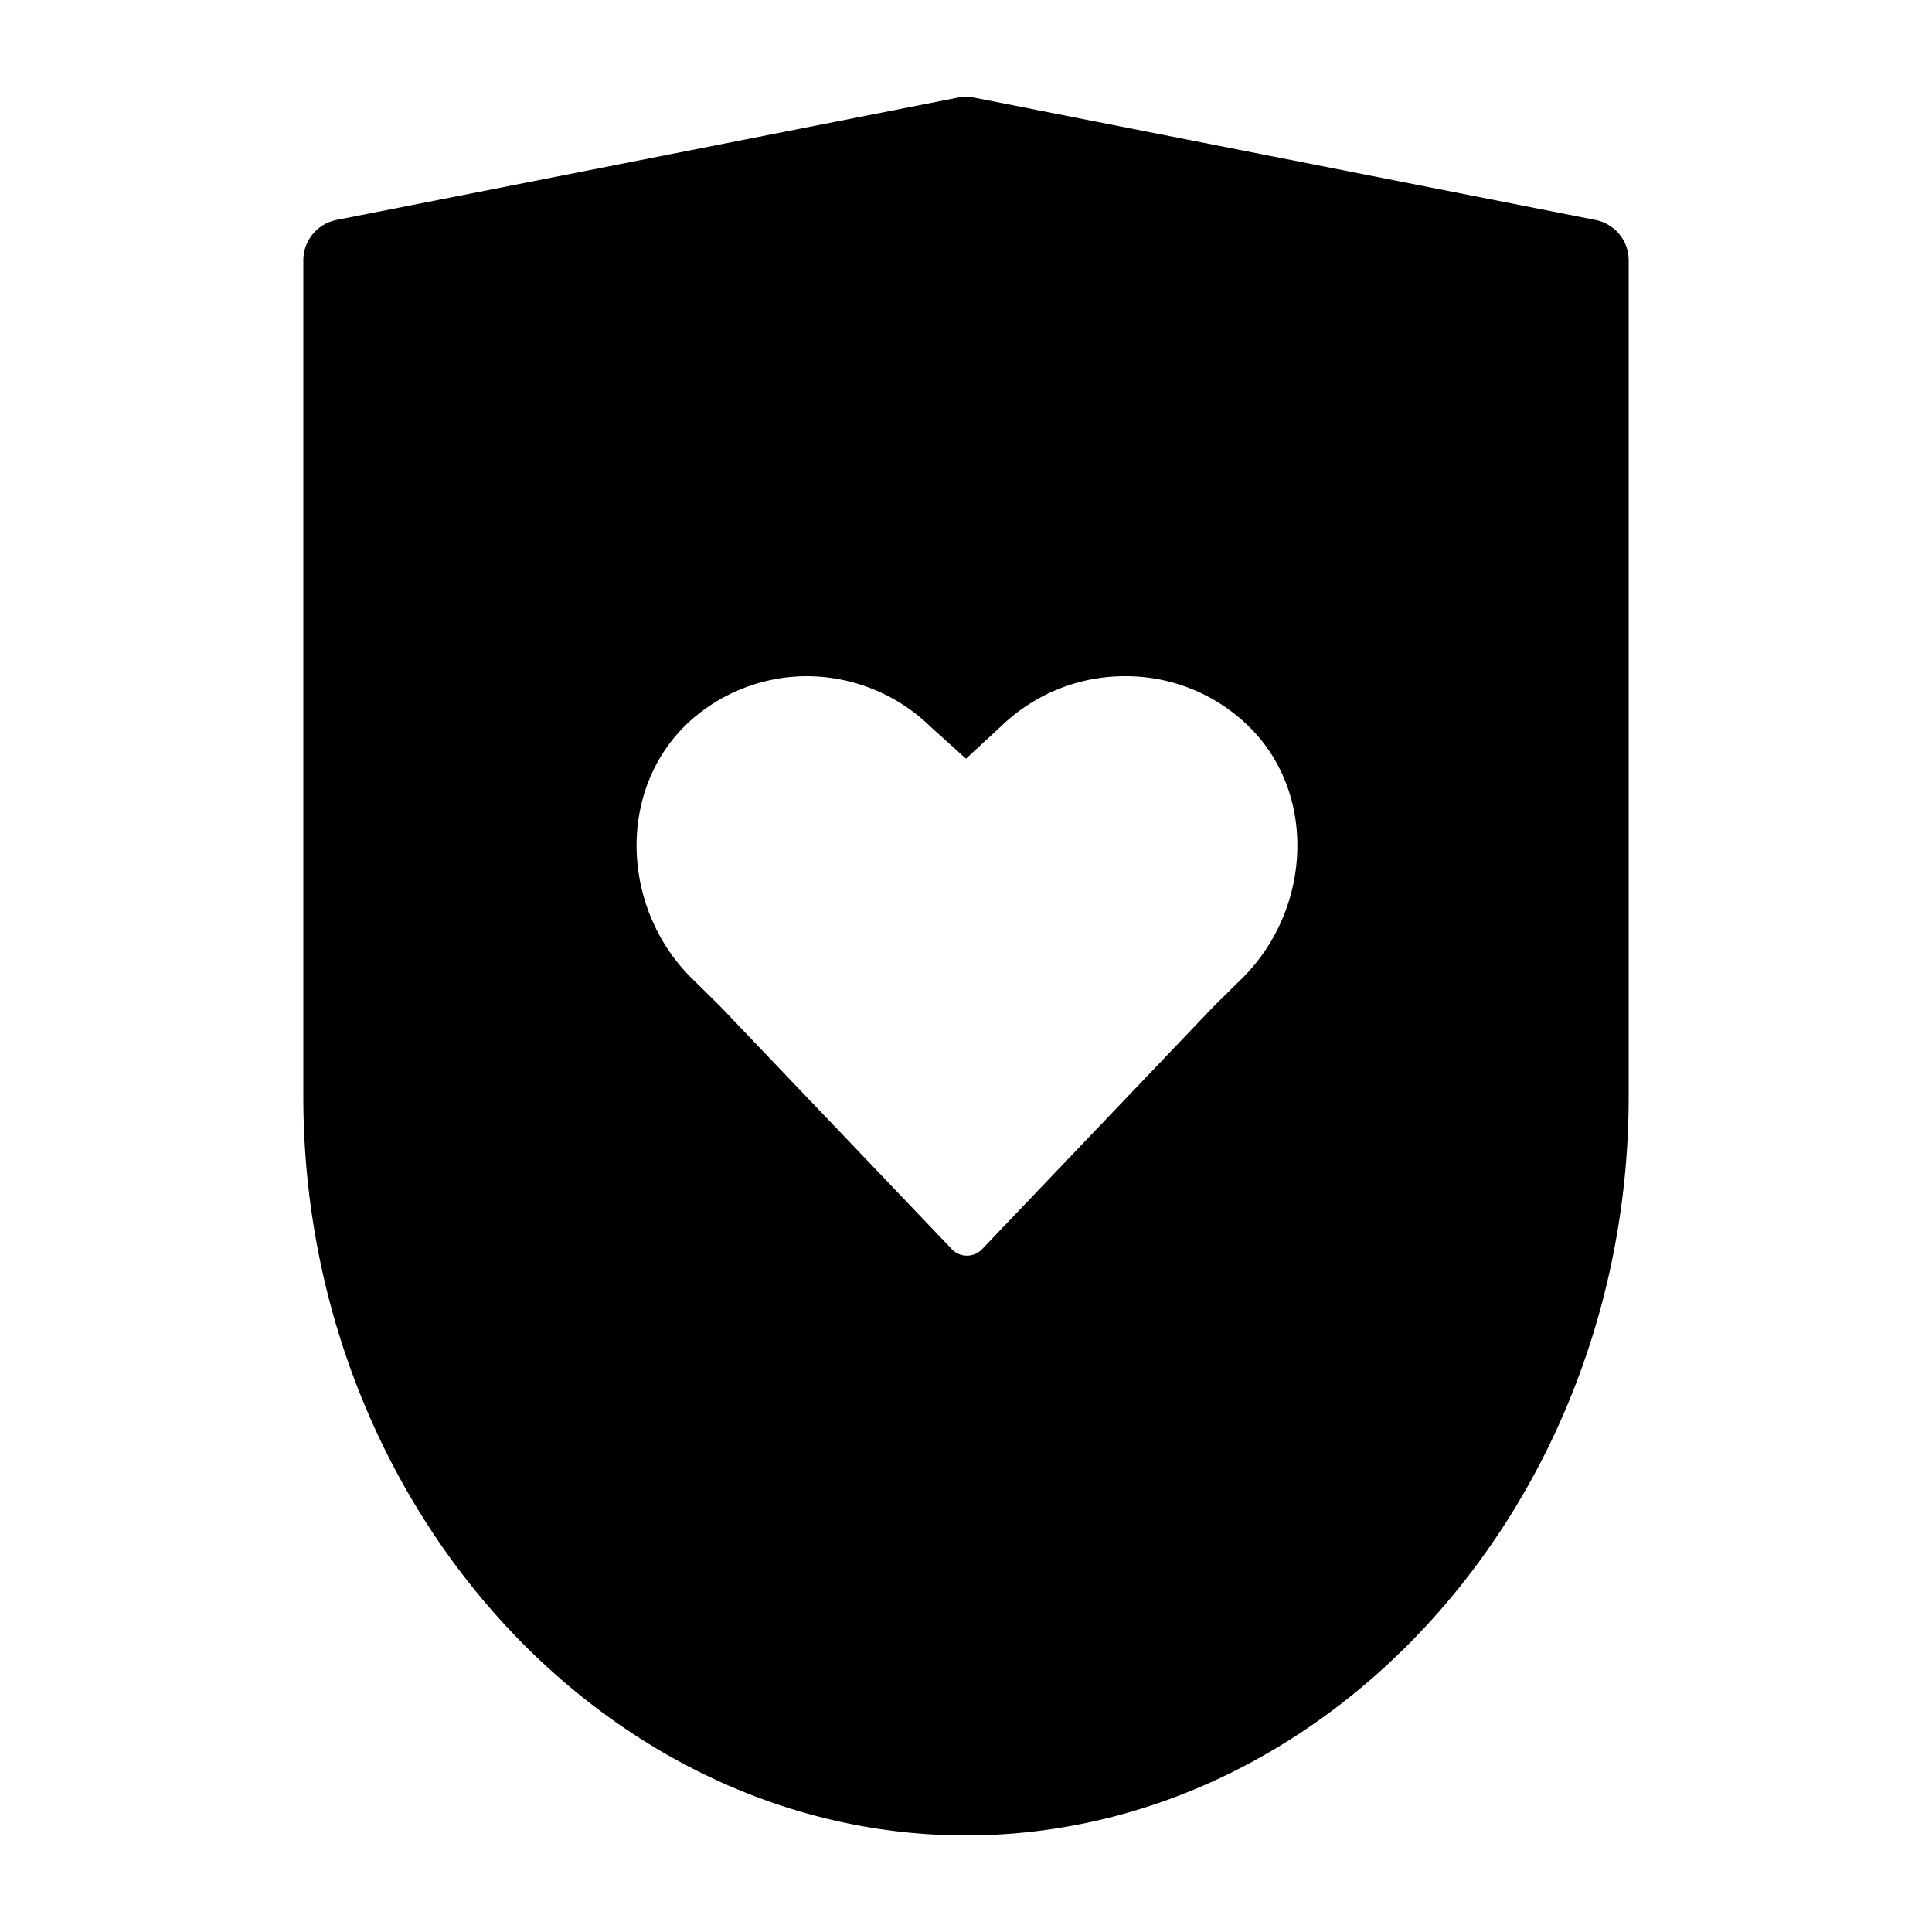 <svg id="Layer_1" data-name="Layer 1" xmlns="http://www.w3.org/2000/svg" viewBox="0 0 100 100"><title>icon</title><path d="M82.56,11.38,50.41,5.05a1.89,1.89,0,0,0-.82,0L17.44,11.38a2.13,2.13,0,0,0-1.74,2.1V56.74C15.7,77.88,31.35,95,50,95S84.3,77.88,84.3,56.74V13.48A2.13,2.13,0,0,0,82.56,11.38ZM64.32,50.61l-1.5,1.48-12,12.58a1.08,1.08,0,0,1-1.54,0l-12-12.58-1.5-1.48c-3.62-3.6-3.88-9.74-.13-13.23A9.08,9.08,0,0,1,41.75,35a9.2,9.2,0,0,1,6.41,2.61L50,39.27l1.84-1.7A9.2,9.2,0,0,1,58.25,35a9.08,9.08,0,0,1,6.2,2.42C68.2,40.87,67.94,47,64.32,50.61Z"/></svg>